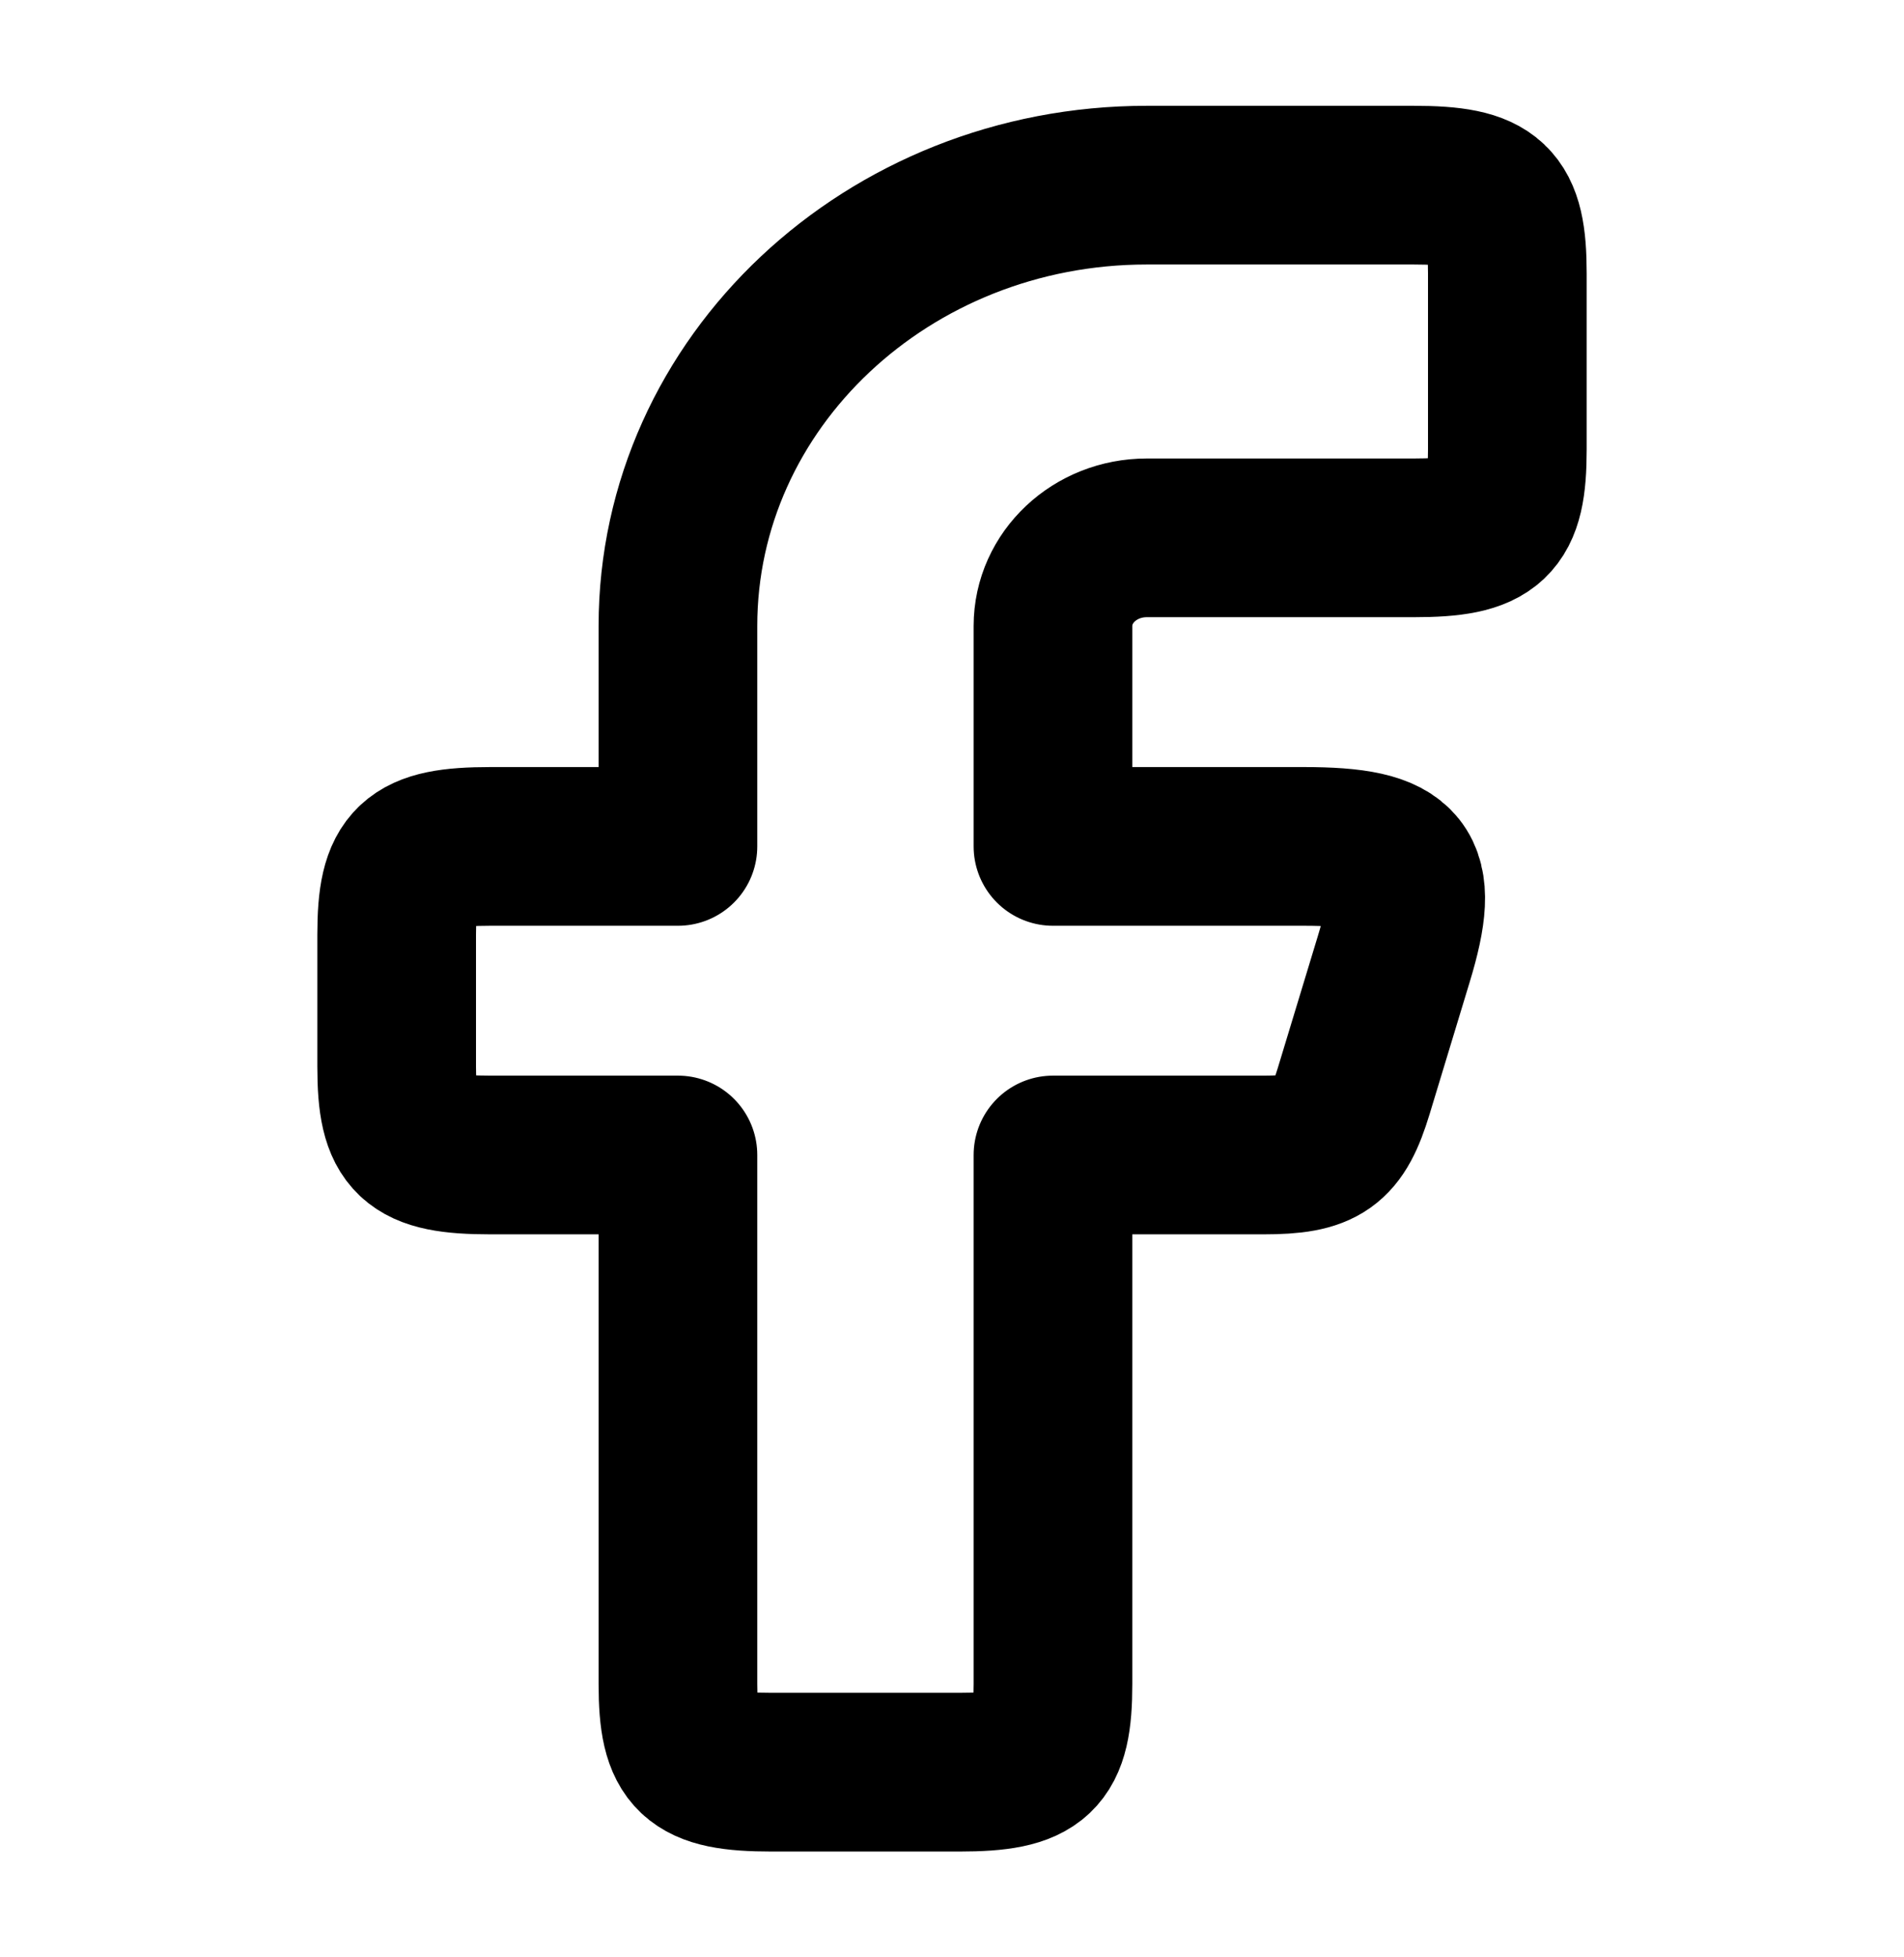 <svg width="36" height="37" viewBox="0 0 36 37" fill="none" xmlns="http://www.w3.org/2000/svg">
<path fill-rule="evenodd" clip-rule="evenodd" d="M9.273 16C7.806 16 7.5 16.288 7.5 17.667V20.167C7.5 21.546 7.806 21.833 9.273 21.833H12.818V31.833C12.818 33.212 13.124 33.5 14.591 33.5H18.136C19.603 33.5 19.909 33.212 19.909 31.833V21.833H23.89C25.002 21.833 25.289 21.63 25.595 20.625L26.354 18.125C26.878 16.402 26.555 16 24.65 16H19.909V11.833C19.909 10.913 20.703 10.167 21.682 10.167H26.727C28.194 10.167 28.5 9.879 28.5 8.5V5.167C28.5 3.788 28.194 3.5 26.727 3.5H21.682C16.787 3.5 12.818 7.231 12.818 11.833V16H9.273Z" stroke="black" stroke-width="3" stroke-linejoin="round"/>
</svg>
